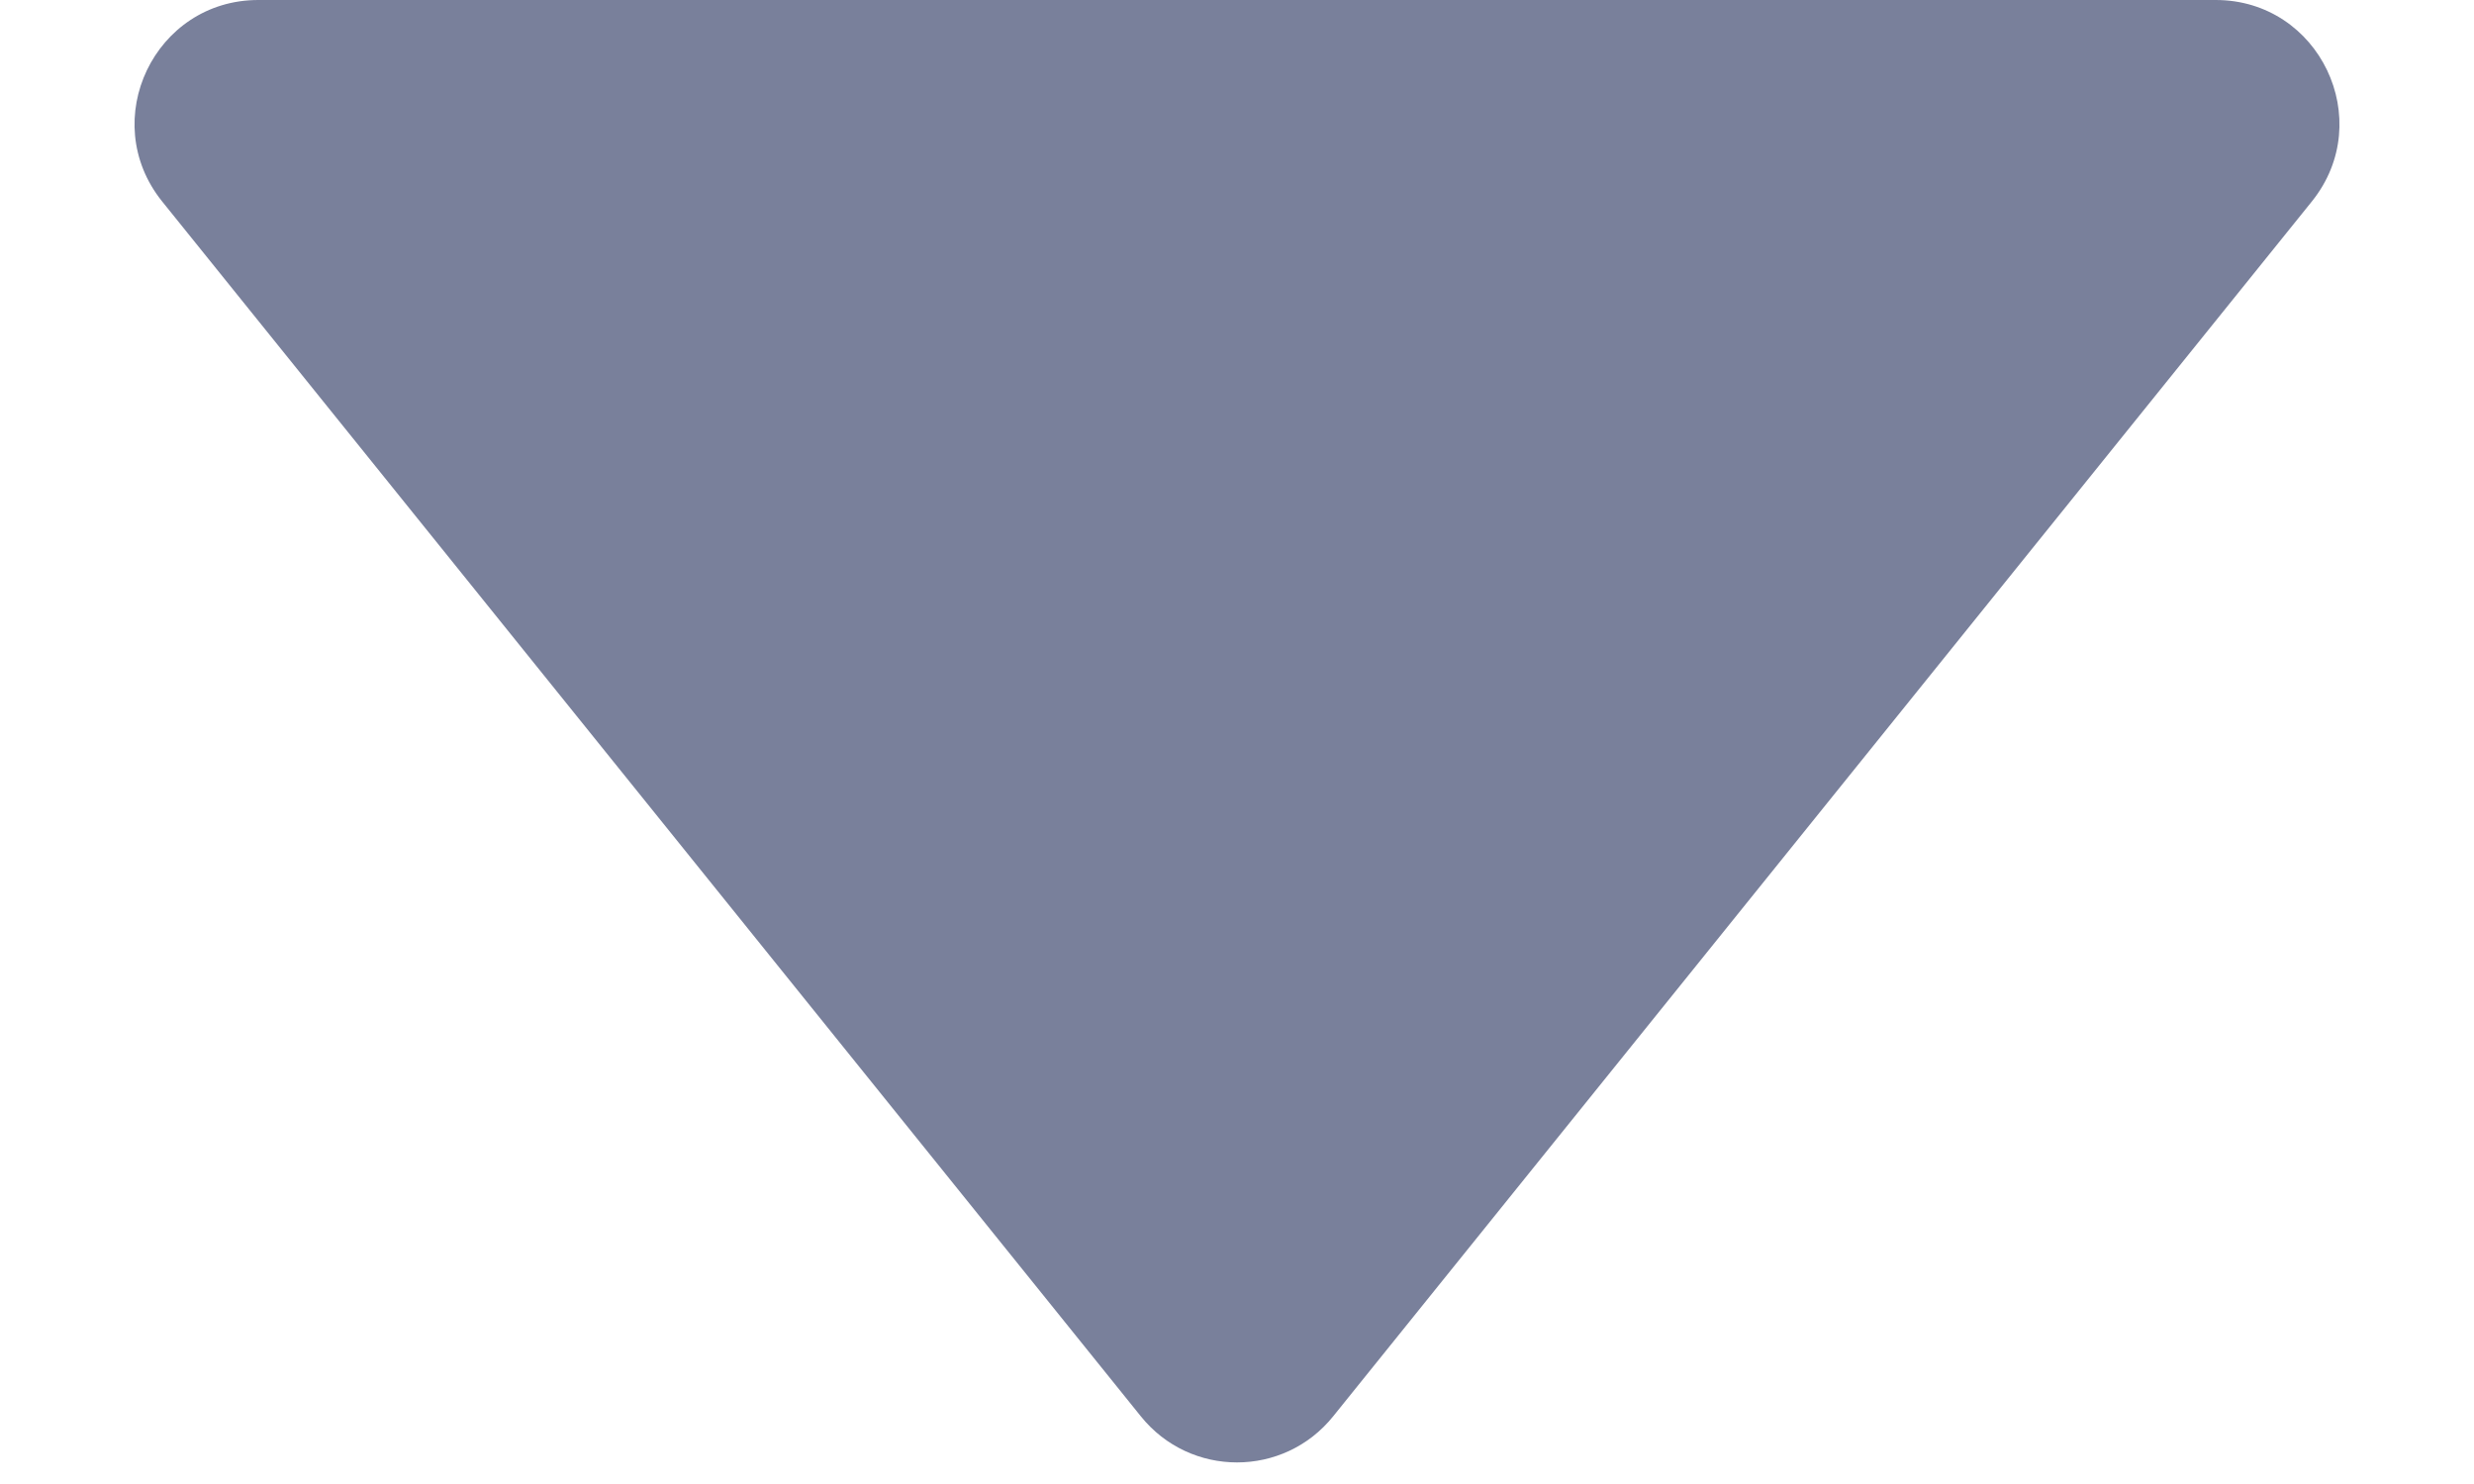 <svg width="10" height="6" viewBox="0 0 10 6" fill="none" xmlns="http://www.w3.org/2000/svg">
<path fill-rule="evenodd" clip-rule="evenodd" d="M0.655 0.814C0.392 0.486 0.625 0 1.044 0H8.956C9.375 0 9.608 0.486 9.345 0.814L5.389 5.726C5.189 5.975 4.811 5.975 4.611 5.726L0.655 0.814Z" fill="#79809B"/>
</svg>
